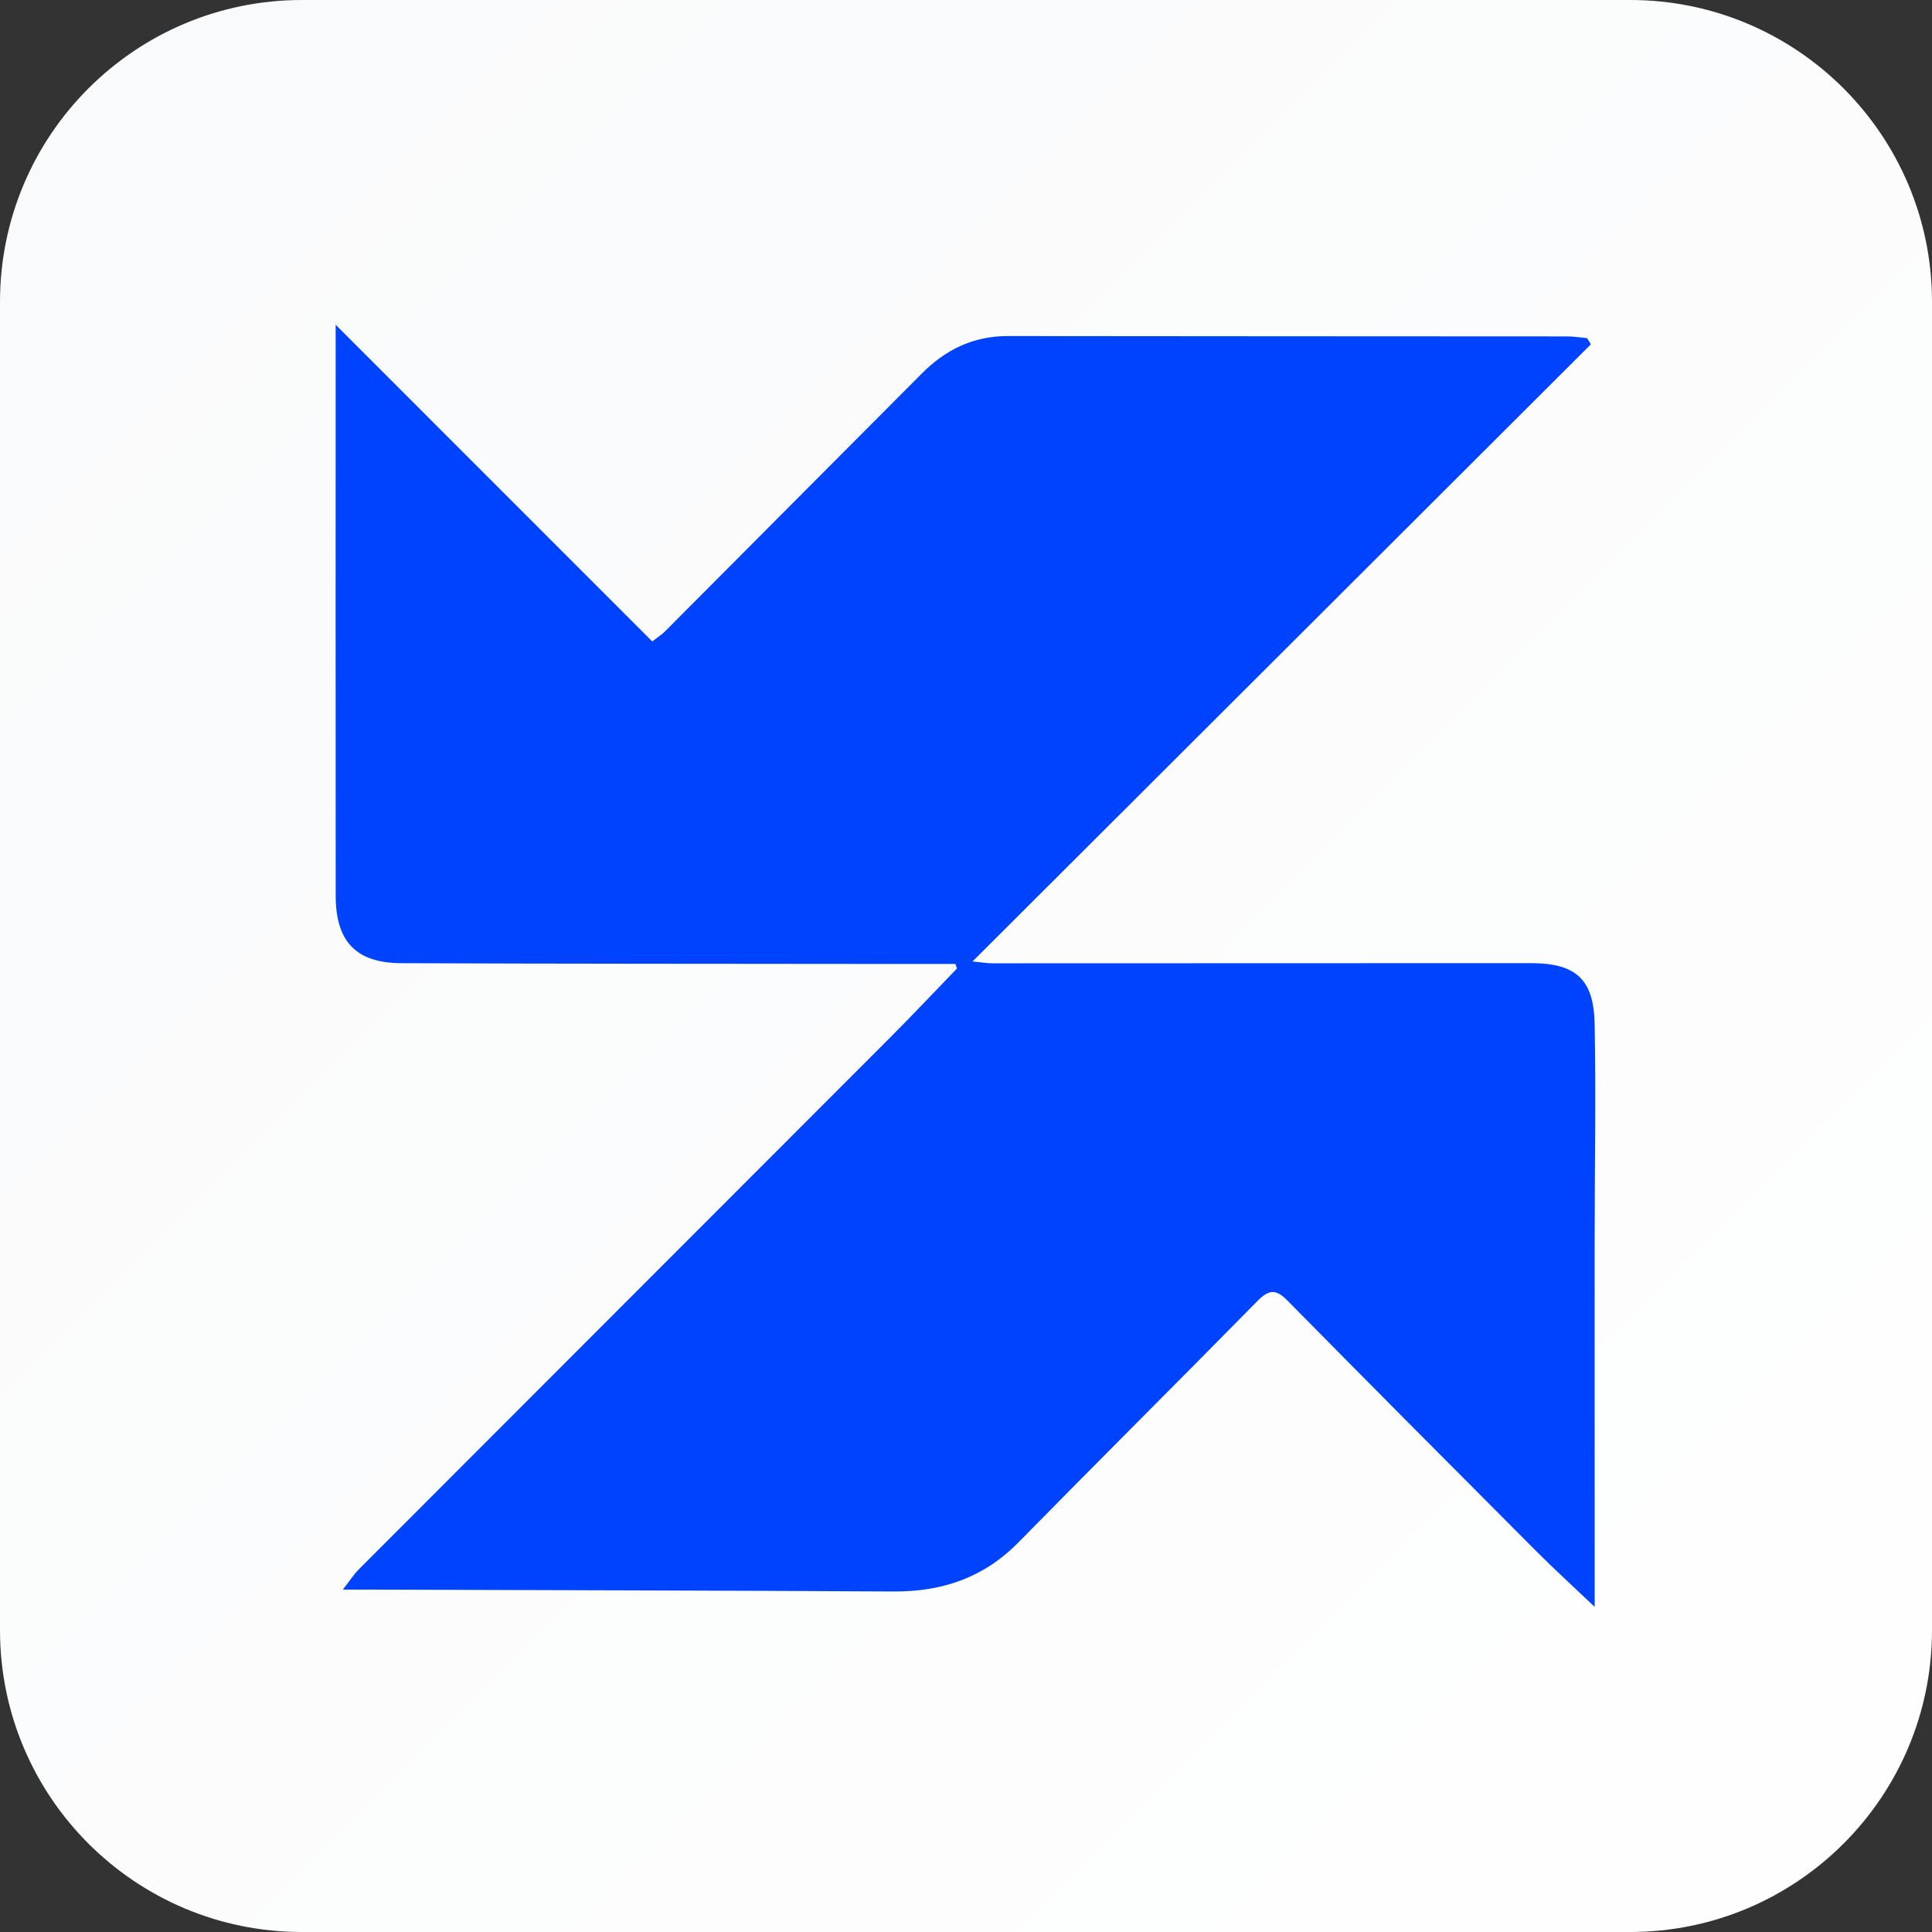 <svg xmlns="http://www.w3.org/2000/svg" xmlns:xlink="http://www.w3.org/1999/xlink" width="500" zoomAndPan="magnify" viewBox="0 0 375 375" height="500" preserveAspectRatio="xMidYMid meet" version="1.0"><rect x="0" y="0" width="375" height="375" fill="#333333" stroke="none"/><defs><clipPath id="fa068fd063"><path d="M 58.594 0 L 316.406 0 C 348.766 0 375 26.234 375 58.594 L 375 316.406 C 375 348.766 348.766 375 316.406 375 L 58.594 375 C 26.234 375 0 348.766 0 316.406 L 0 58.594 C 0 26.234 26.234 0 58.594 0 Z M 58.594 0 " clip-rule="nonzero"/></clipPath><clipPath id="bdd0d9756c"><path d="M 0 0 L 375 0 L 375 375 L 0 375 Z M 0 0 " clip-rule="nonzero"/></clipPath><clipPath id="04f6374c6c"><path d="M 58.594 0 L 316.406 0 C 348.766 0 375 26.234 375 58.594 L 375 316.406 C 375 348.766 348.766 375 316.406 375 L 58.594 375 C 26.234 375 0 348.766 0 316.406 L 0 58.594 C 0 26.234 26.234 0 58.594 0 Z M 58.594 0 " clip-rule="nonzero"/></clipPath><linearGradient x1="0" gradientTransform="matrix(1.465, 0, 0, 1.465, 0, 0)" y1="0" x2="256" gradientUnits="userSpaceOnUse" y2="256" id="1e6d745c0a"><stop stop-opacity="1" stop-color="rgb(97.649%, 98.039%, 98.43%)" offset="0"/><stop stop-opacity="1" stop-color="rgb(97.795%, 98.161%, 98.528%)" offset="0.125"/><stop stop-opacity="1" stop-color="rgb(98.09%, 98.407%, 98.723%)" offset="0.25"/><stop stop-opacity="1" stop-color="rgb(98.383%, 98.651%, 98.92%)" offset="0.375"/><stop stop-opacity="1" stop-color="rgb(98.677%, 98.897%, 99.115%)" offset="0.5"/><stop stop-opacity="1" stop-color="rgb(98.97%, 99.141%, 99.312%)" offset="0.625"/><stop stop-opacity="1" stop-color="rgb(99.265%, 99.387%, 99.509%)" offset="0.75"/><stop stop-opacity="1" stop-color="rgb(99.557%, 99.631%, 99.704%)" offset="0.875"/><stop stop-opacity="1" stop-color="rgb(99.852%, 99.876%, 99.901%)" offset="1"/></linearGradient><clipPath id="9c533a157f"><rect x="0" width="375" y="0" height="375"/></clipPath><clipPath id="4dd4695425"><path d="M 65.145 63 L 309.645 63 L 309.645 311.969 L 65.145 311.969 Z M 65.145 63 " clip-rule="nonzero"/></clipPath></defs><g clip-path="url(#fa068fd063)"><g transform="matrix(1, 0, 0, 1, 0, 0)"><g clip-path="url(#9c533a157f)"><g clip-path="url(#bdd0d9756c)"><g clip-path="url(#04f6374c6c)"><rect x="-82.5" fill="url(#1e6d745c0a)" width="540" height="540" y="-82.5"/></g></g></g></g></g><g clip-path="url(#4dd4695425)"><path fill="#0043ff" d="M 309.531 311.895 C 305.418 307.984 301.762 304.66 298.273 301.164 C 282.098 284.949 265.938 268.715 249.859 252.406 C 247.66 250.172 246.273 250.285 244.098 252.496 C 228.684 268.184 213.082 283.68 197.68 299.375 C 190.949 306.23 182.867 308.961 173.453 308.906 C 140.117 308.715 106.785 308.652 73.449 308.543 C 71.449 308.535 69.445 308.543 66.543 308.543 C 67.855 306.871 68.656 305.598 69.695 304.559 C 103.988 270.215 138.312 235.898 172.609 201.555 C 177.062 197.098 181.375 192.512 185.754 187.98 C 185.648 187.688 185.543 187.391 185.434 187.098 C 179.965 187.098 174.488 187.102 169.02 187.098 C 138.641 187.059 108.262 187.082 77.879 186.953 C 69.07 186.906 65.164 182.734 65.16 173.836 C 65.133 138.434 65.152 103.035 65.152 67.637 C 65.152 66.168 65.152 64.707 65.152 63.039 C 85.699 83.59 106.102 103.996 126.602 124.5 C 127.828 123.547 128.484 123.148 129.004 122.625 C 145.656 105.922 162.305 89.203 178.945 72.48 C 183.543 67.855 188.949 65.219 195.598 65.23 C 231.77 65.277 267.941 65.27 304.113 65.297 C 305.422 65.297 306.734 65.512 308.043 65.629 C 308.293 66.027 308.543 66.422 308.797 66.824 C 268.91 106.633 229.023 146.441 188.766 186.617 C 190.336 186.766 191.531 186.977 192.727 186.977 C 227.535 186.977 262.34 186.941 297.145 186.945 C 305.793 186.945 309.348 190 309.52 198.691 C 309.797 212.863 309.523 227.043 309.52 241.223 C 309.508 263.574 309.527 285.926 309.531 308.273 C 309.531 309.277 309.531 310.277 309.531 311.895 Z M 309.531 311.895 " fill-opacity="1" fill-rule="nonzero"/></g></svg>